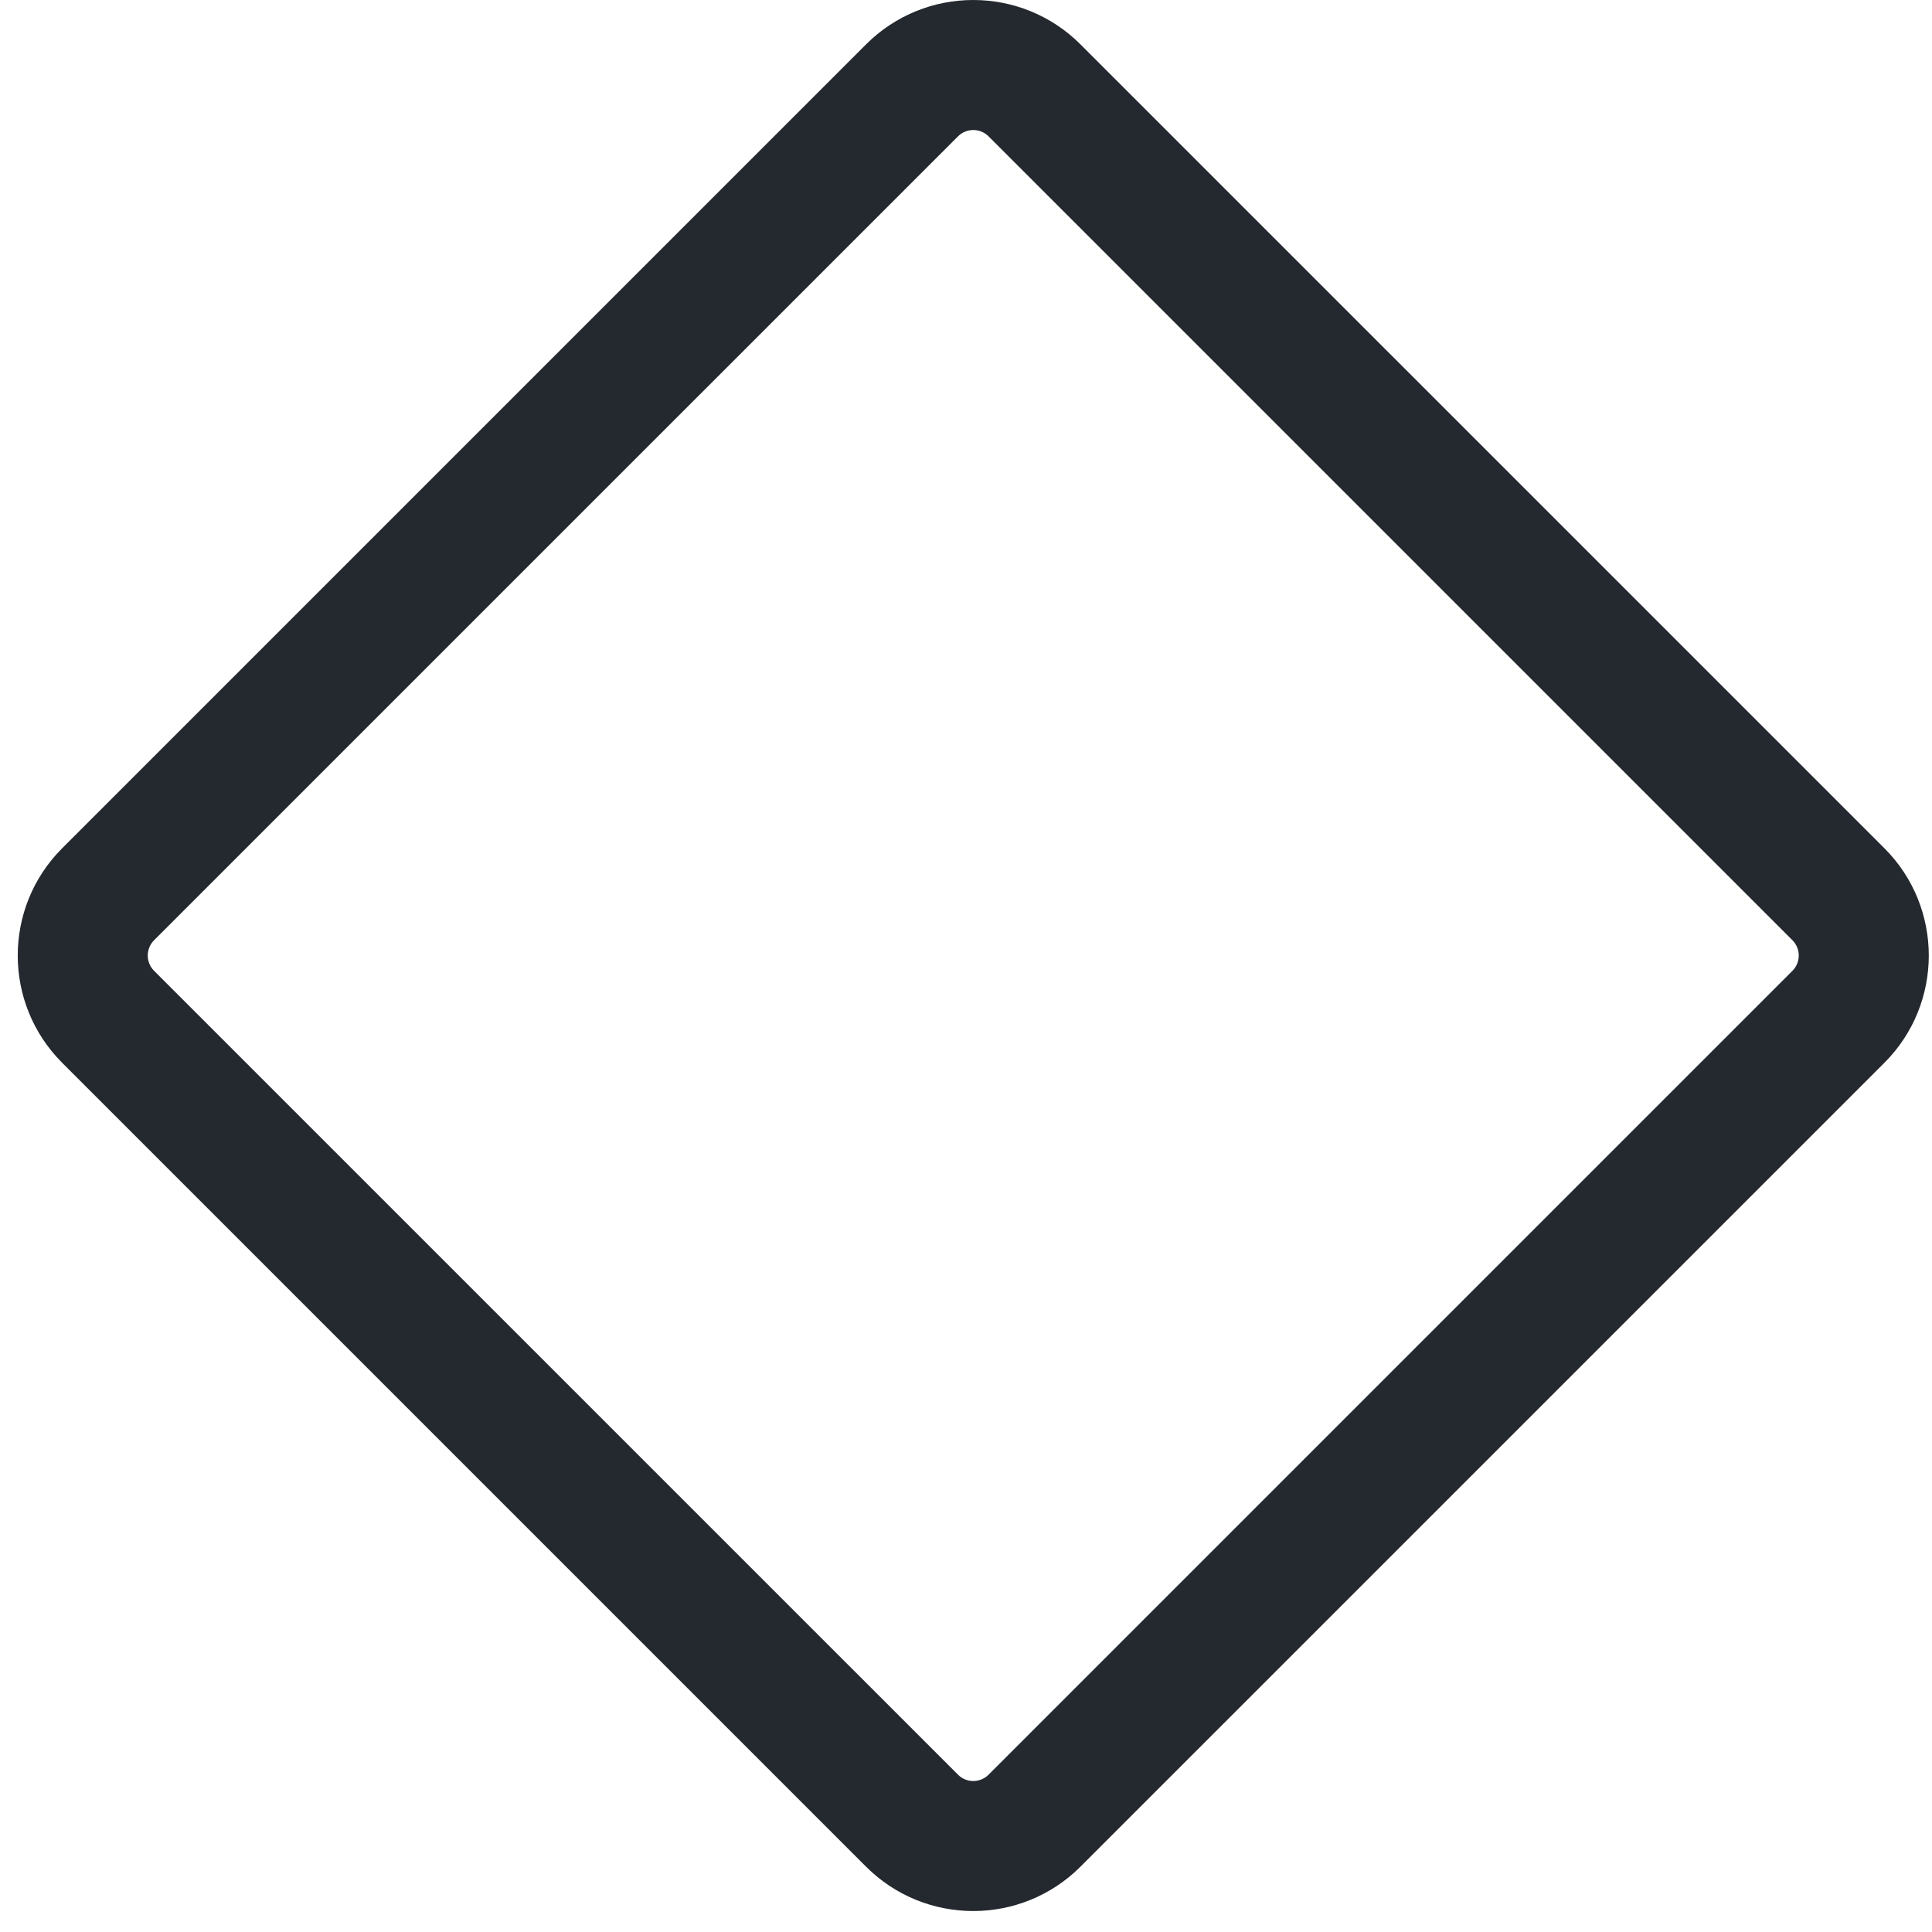<svg width="39px" height="39px" viewBox="0 0 39 39" version="1.1" xmlns="http://www.w3.org/2000/svg"
>
    <g id="控件" stroke="none" stroke-width="1" fill="none" fill-rule="evenodd">
        <g id="Apps" transform="translate(-31, -32)" fill="#24292F">
            <g id="编组" transform="translate(30, 32)">
                <path d="M2.255,21.454 C1.059,20.258 1.059,18.319 2.255,17.123 L18.481,0.897 C19.677,-0.299 21.616,-0.299 22.812,0.897 L39.039,17.123 C40.234,18.319 40.234,20.258 39.039,21.454 L22.812,37.68 C21.616,38.876 19.677,38.876 18.481,37.68 L2.255,21.454 Z M4.111,18.979 C3.94,19.15 3.94,19.427 4.111,19.598 L20.338,35.824 C20.508,35.995 20.785,35.995 20.956,35.824 L37.182,19.598 C37.353,19.427 37.353,19.15 37.182,18.979 L20.956,2.753 C20.785,2.582 20.508,2.582 20.338,2.753 L4.111,18.979 Z"
                      id="形状"></path>
            </g>
        </g>
    </g>
</svg>